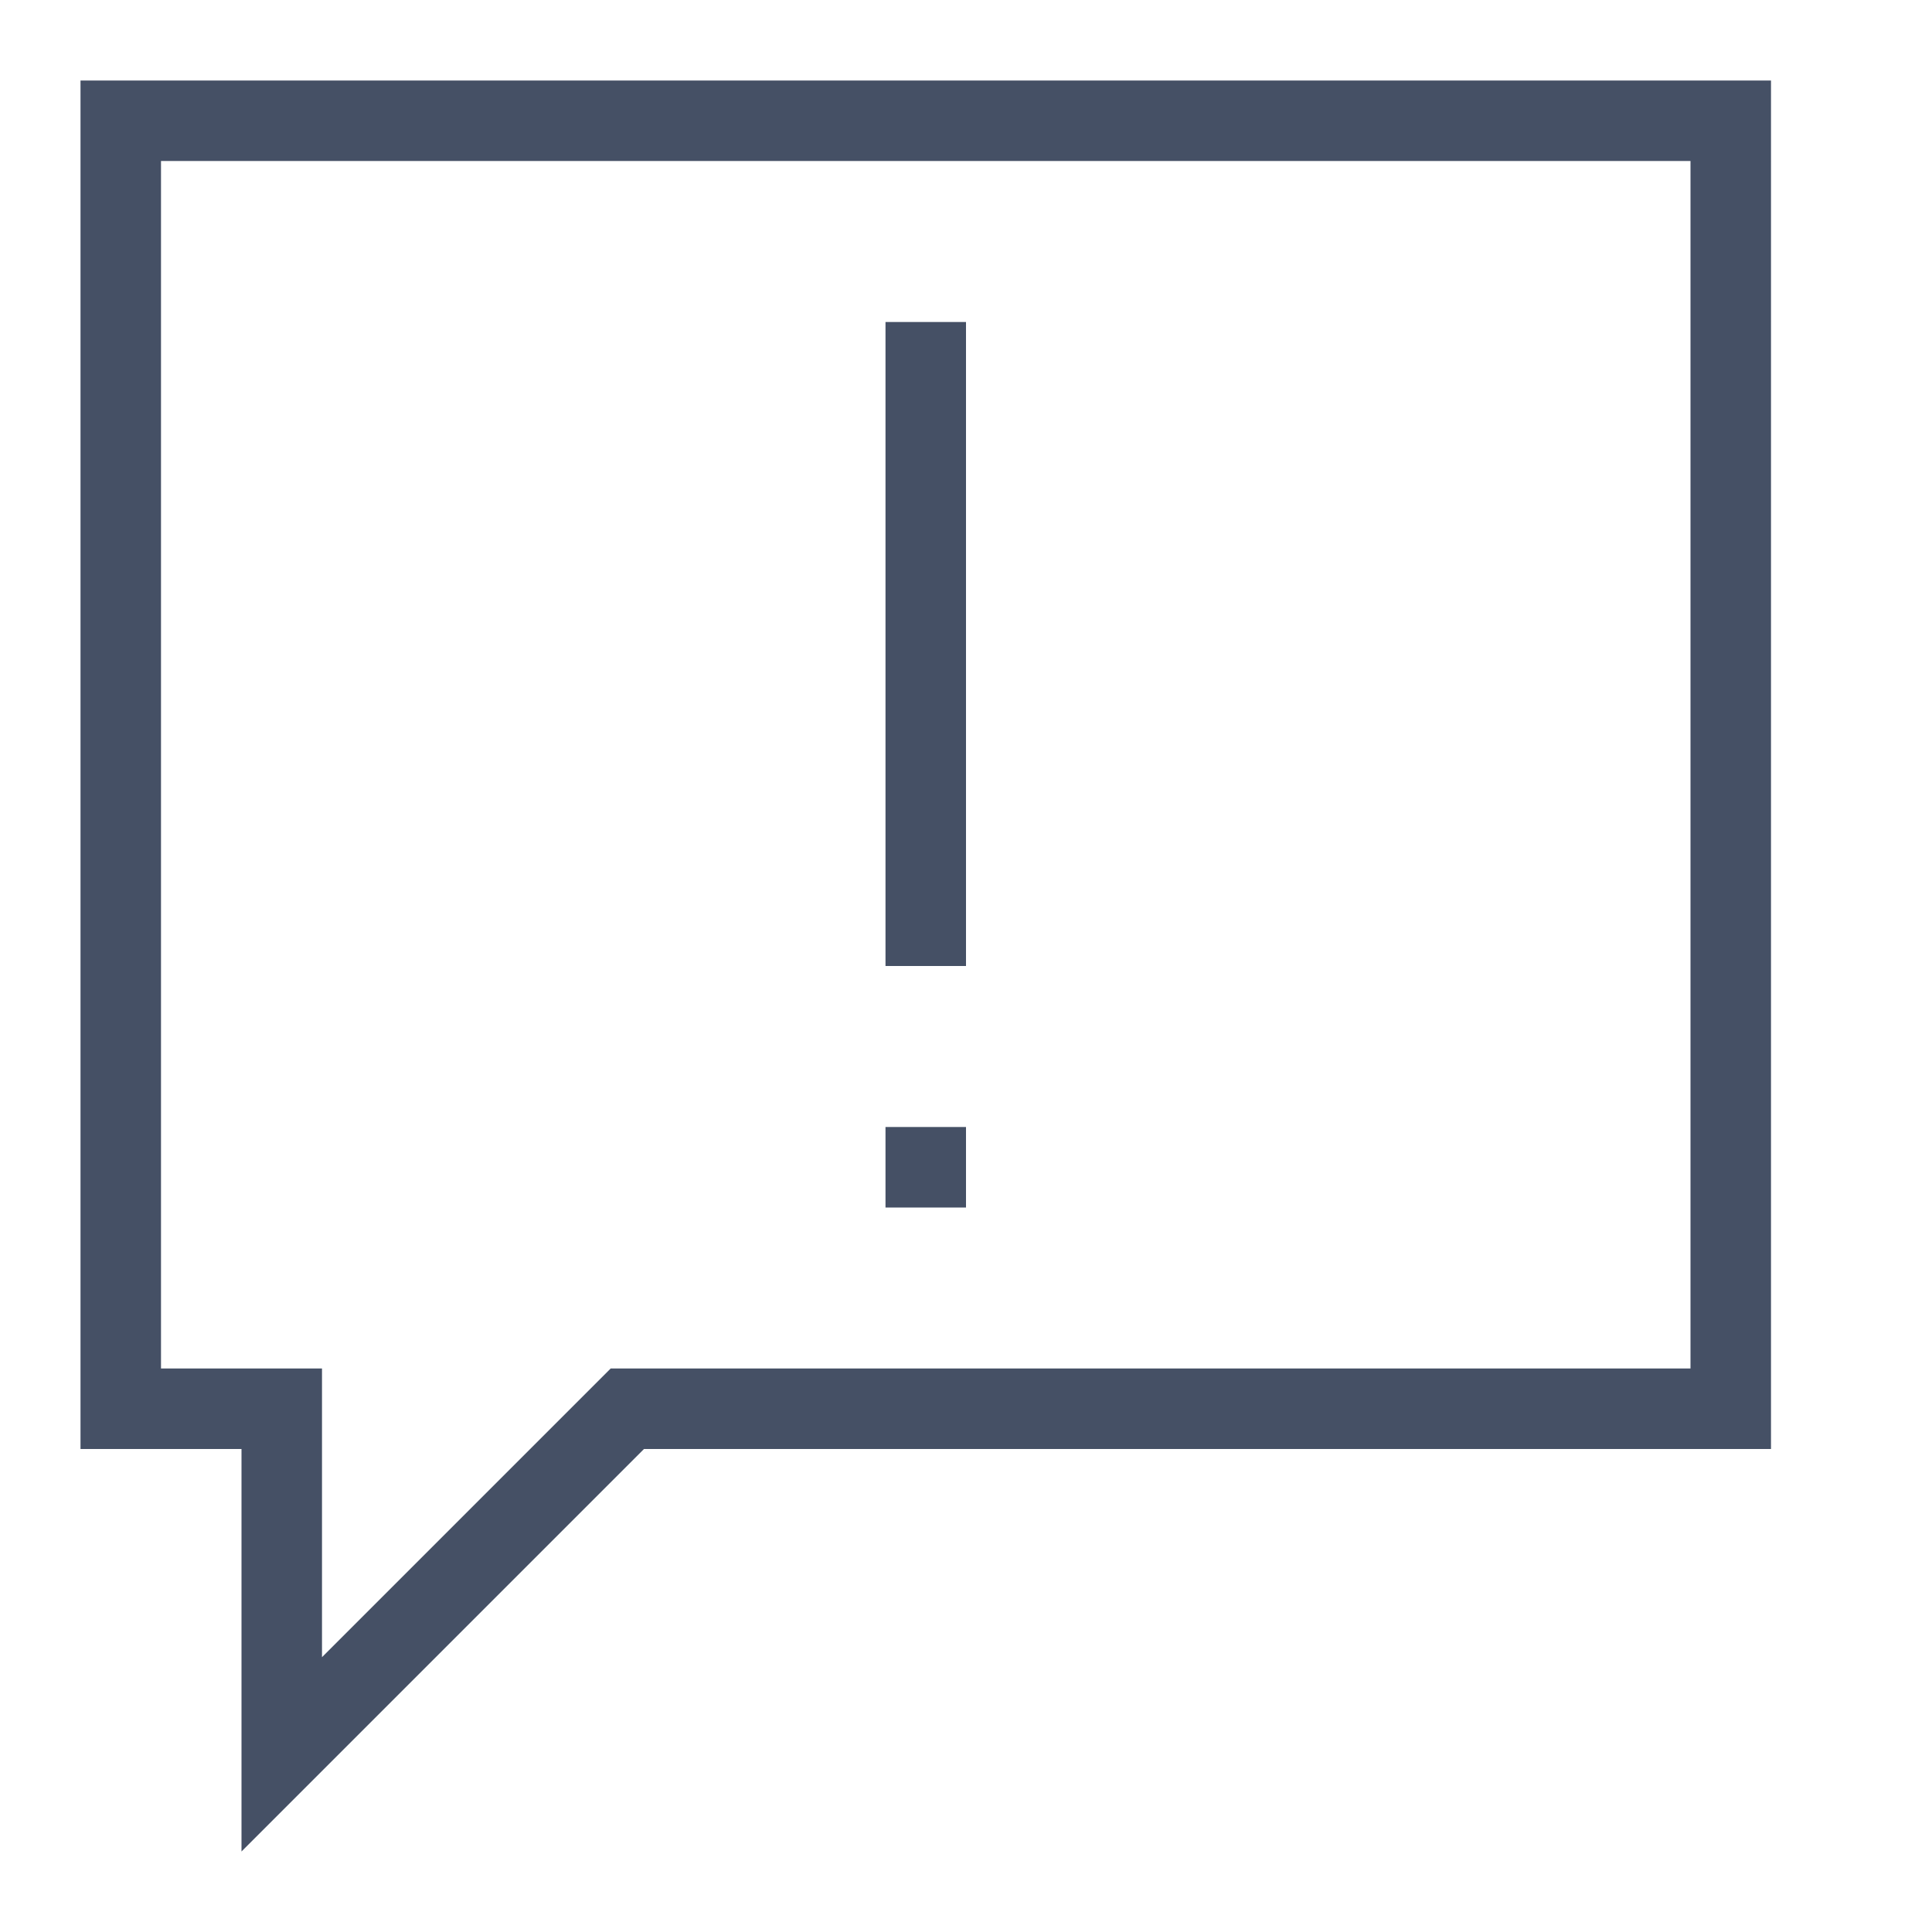 <svg width="24" height="24" viewBox="0 0 24 24" fill="none" xmlns="http://www.w3.org/2000/svg">
  <path fill-rule="evenodd" clip-rule="evenodd" d="m3 23 5-5h14V1H1v17h2v5Zm4.586-6L4 20.586V17H2V2h19v15H7.586ZM11 4h1v8h-1V4Zm1 10h-1v1h1v-1Z" fill="#455065"/>
</svg>